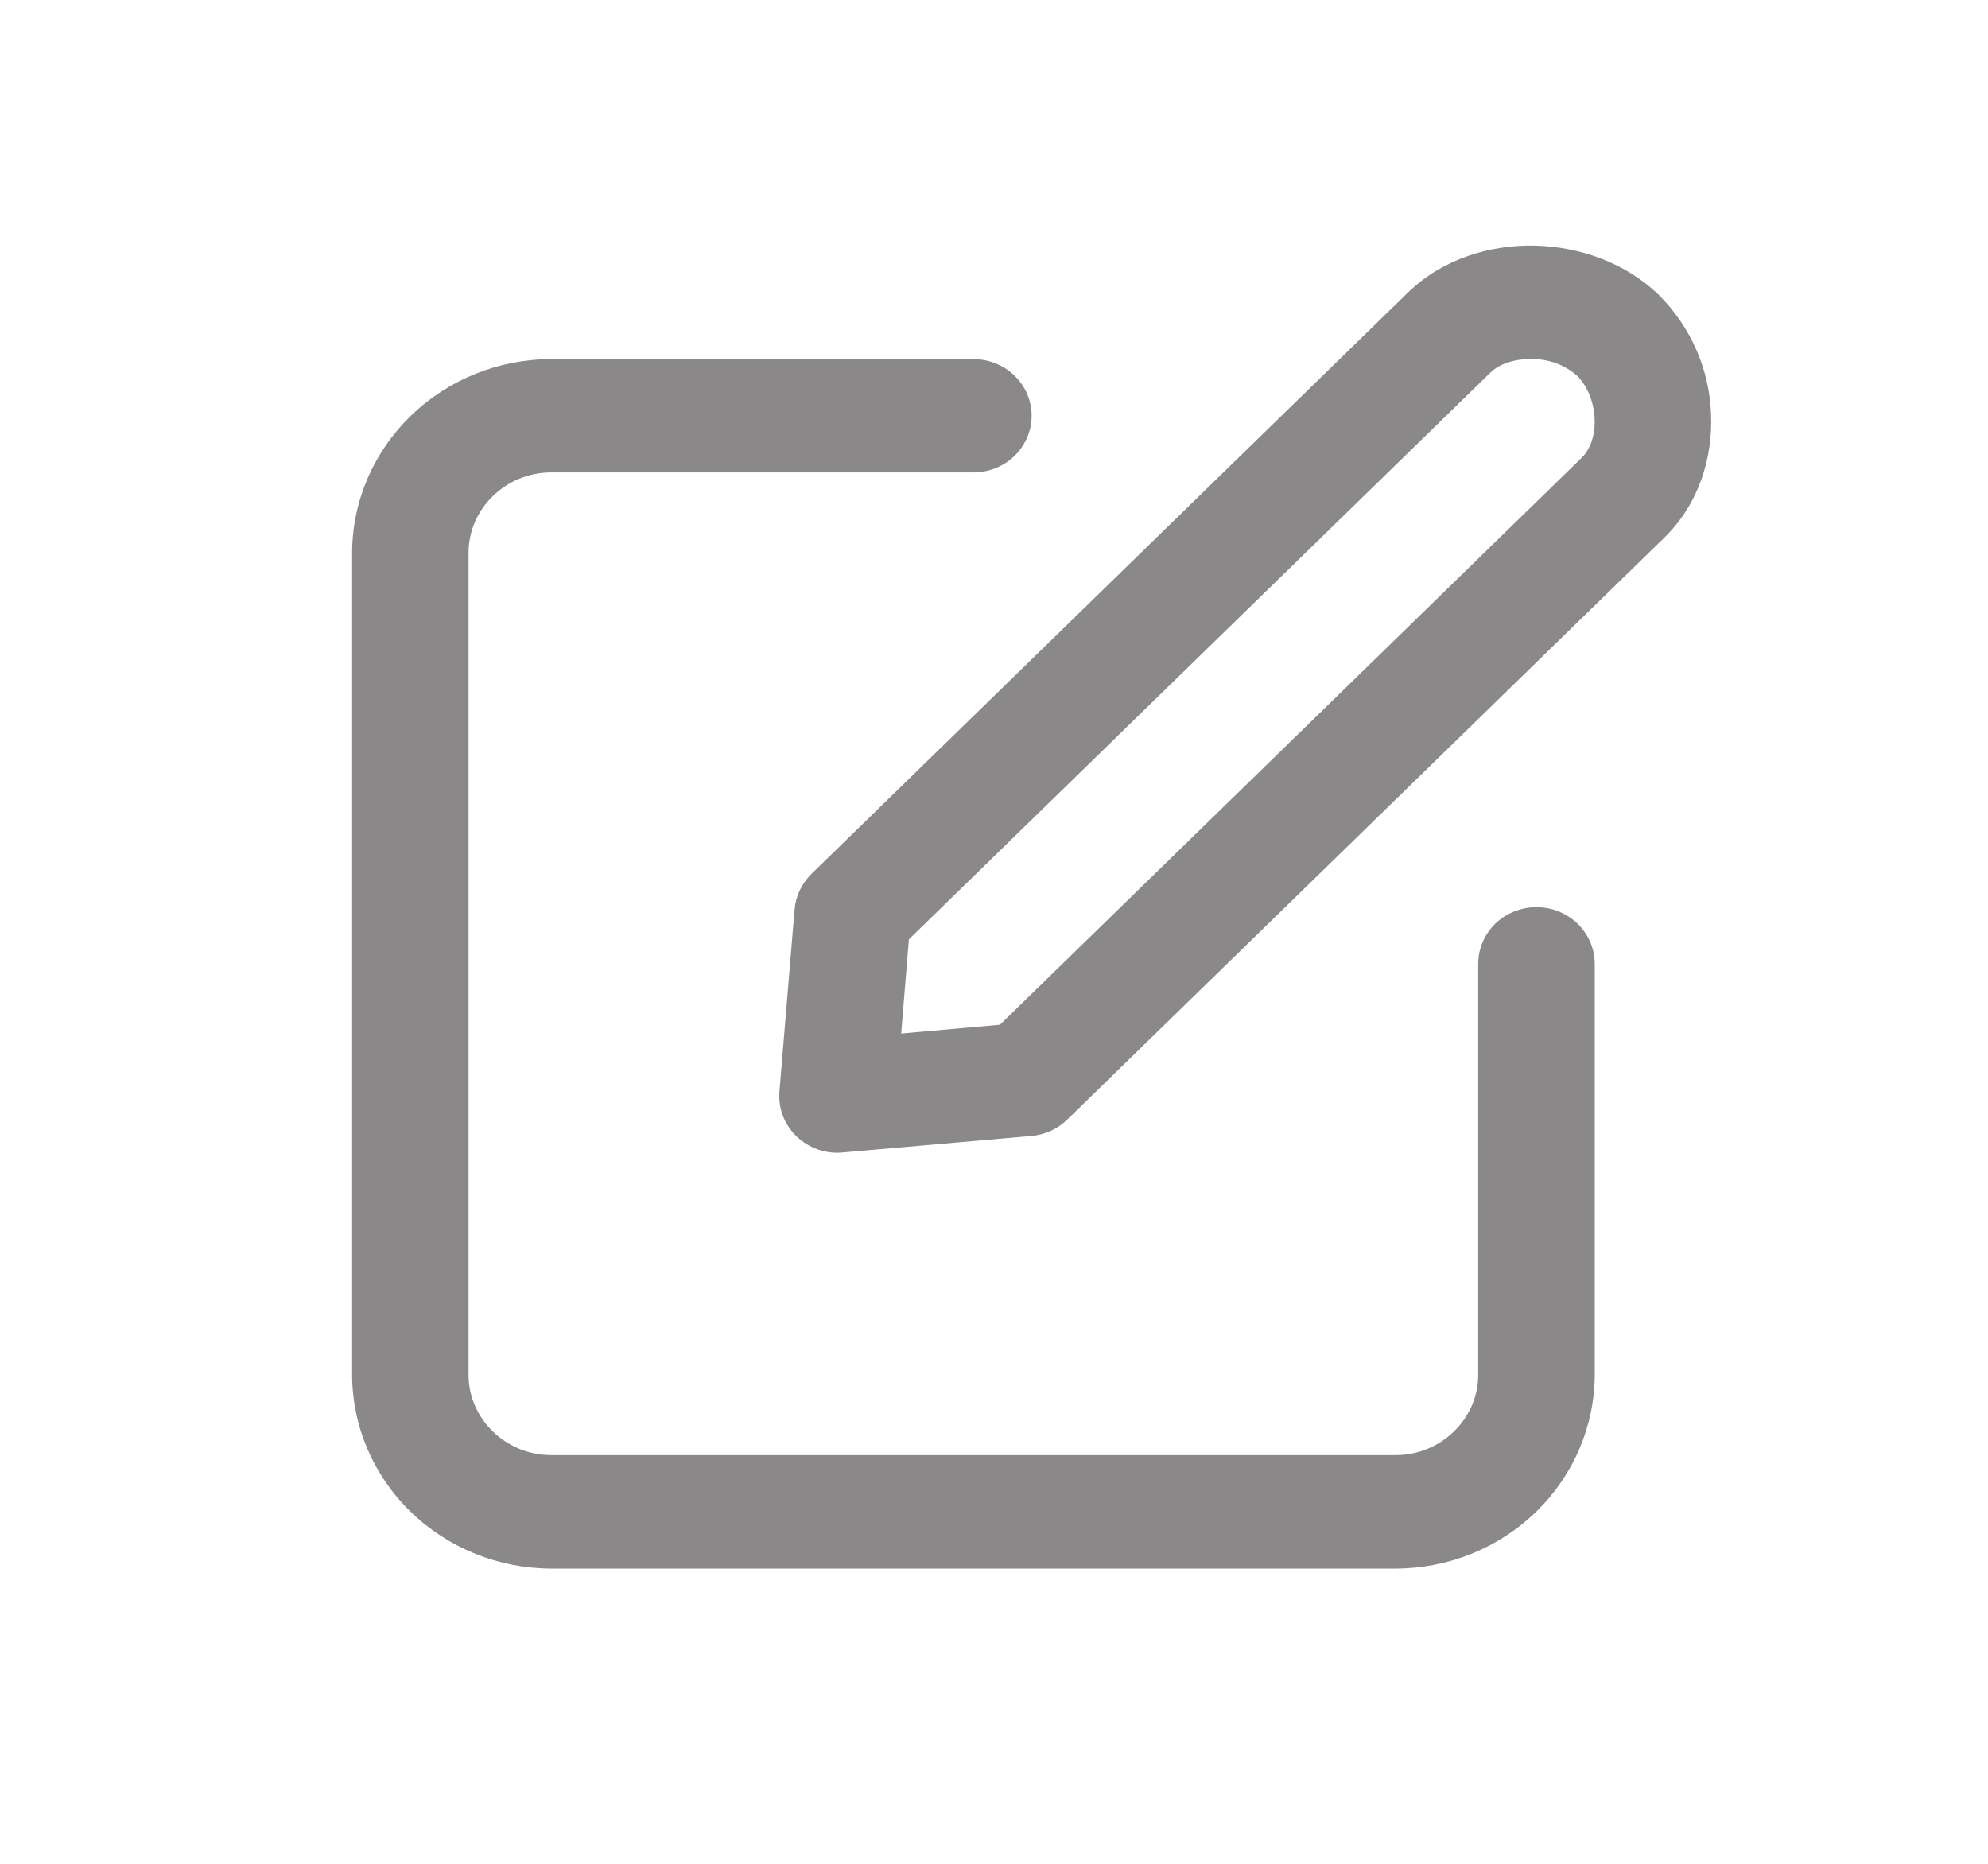 <svg width="16" height="15" viewBox="0 0 16 15" fill="none" xmlns="http://www.w3.org/2000/svg">
<path fill-rule="evenodd" clip-rule="evenodd" d="M11.995 2.999C12.06 2.935 12.179 2.886 12.332 2.89C12.464 2.889 12.591 2.936 12.69 3.021C12.771 3.1 12.828 3.228 12.834 3.371C12.84 3.514 12.793 3.622 12.73 3.684L8.048 8.247L7.253 8.318L7.315 7.56L11.995 2.999ZM13.353 2.376C13.08 2.11 12.705 1.985 12.353 1.977C12.002 1.969 11.615 2.079 11.332 2.354L6.53 7.034C6.452 7.111 6.404 7.212 6.395 7.32L6.273 8.785C6.268 8.851 6.277 8.918 6.301 8.98C6.325 9.042 6.362 9.099 6.411 9.146C6.46 9.192 6.518 9.228 6.582 9.251C6.647 9.273 6.715 9.282 6.783 9.275L8.302 9.142C8.412 9.132 8.514 9.085 8.591 9.009L13.393 4.329C13.678 4.052 13.785 3.676 13.771 3.335C13.759 2.976 13.61 2.634 13.353 2.376ZM4.436 2.89C4.011 2.891 3.605 3.056 3.305 3.348C3.005 3.64 2.835 4.035 2.834 4.449V11.065C2.835 11.478 3.004 11.874 3.304 12.166C3.605 12.458 4.011 12.623 4.436 12.624H11.233C11.657 12.623 12.064 12.458 12.364 12.166C12.664 11.874 12.833 11.479 12.835 11.065V7.757C12.835 7.636 12.785 7.52 12.697 7.434C12.609 7.349 12.49 7.301 12.366 7.301C12.242 7.301 12.122 7.349 12.034 7.434C11.947 7.52 11.897 7.636 11.897 7.757V11.065C11.897 11.419 11.597 11.711 11.233 11.711H4.436C4.071 11.711 3.771 11.419 3.771 11.065V4.449C3.771 4.094 4.071 3.802 4.436 3.802H7.834C7.958 3.802 8.078 3.754 8.165 3.669C8.253 3.583 8.303 3.467 8.303 3.346C8.303 3.225 8.253 3.109 8.165 3.023C8.078 2.938 7.958 2.89 7.834 2.89H4.436Z" fill="#8A8888"/>
</svg>
